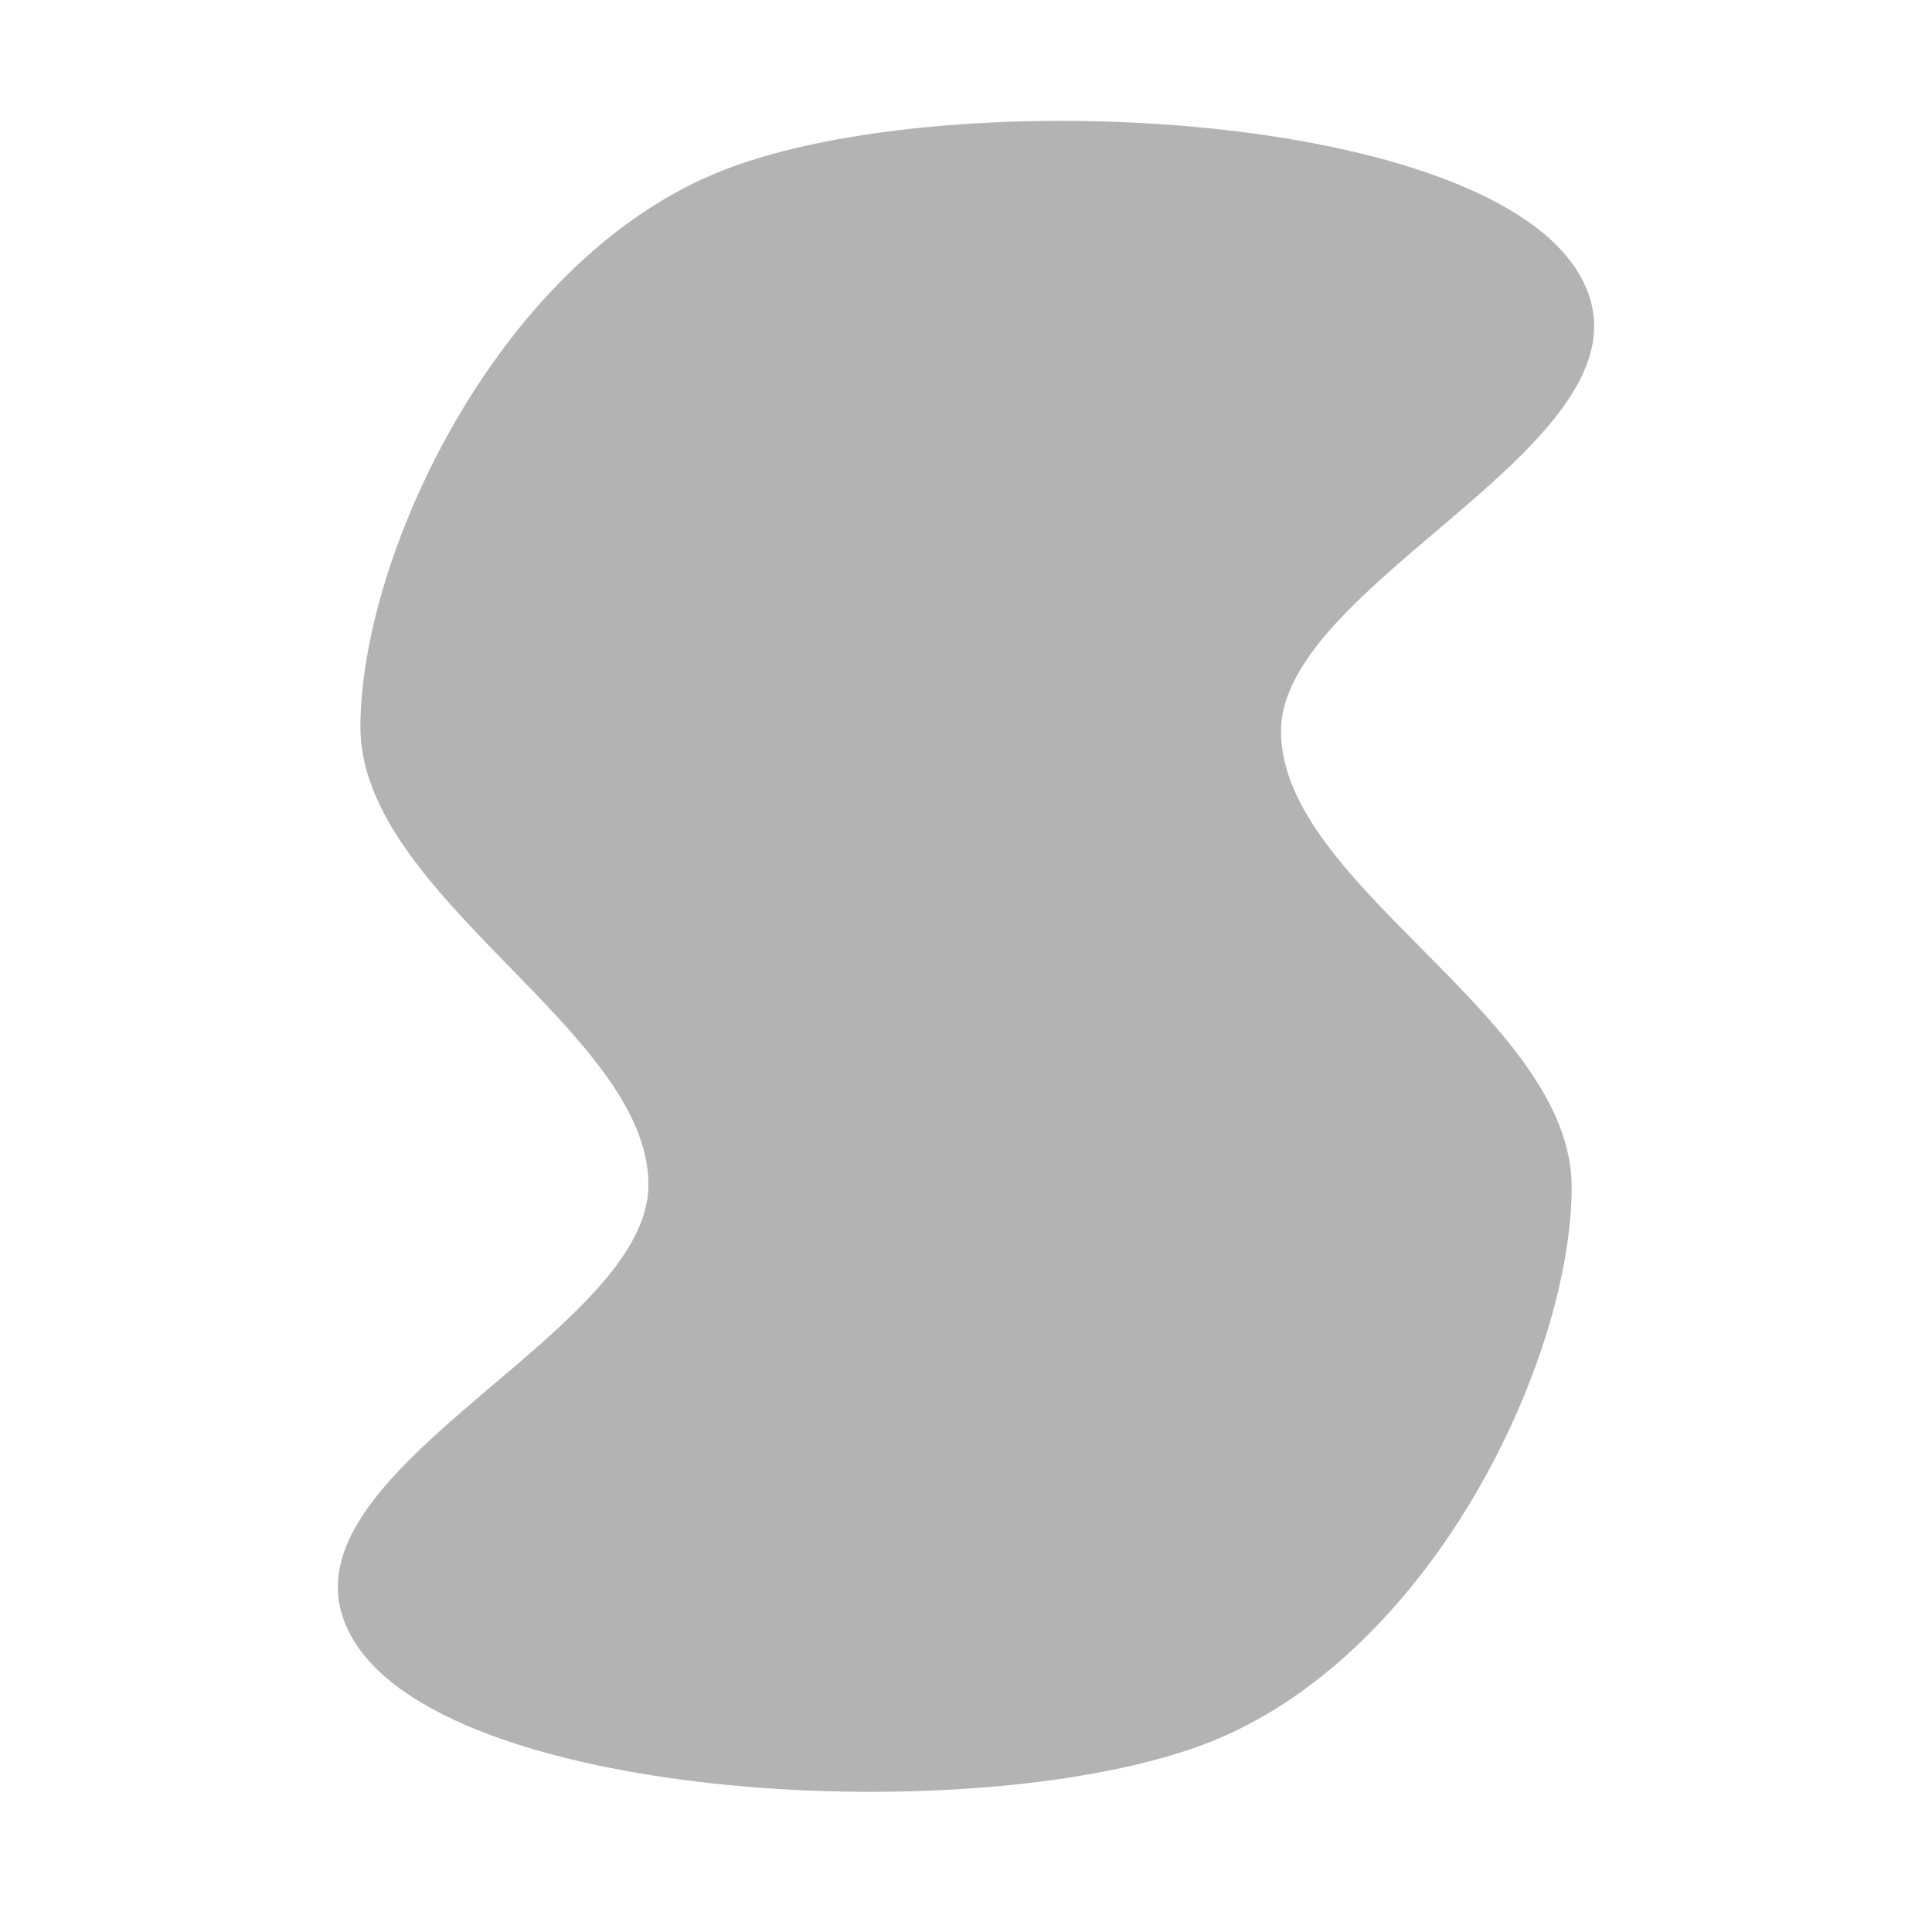 <?xml version="1.0" encoding="UTF-8" standalone="no"?>
<!-- Created with Inkscape (http://www.inkscape.org/) -->
<svg
   xmlns:dc="http://purl.org/dc/elements/1.1/"
   xmlns:cc="http://creativecommons.org/ns#"
   xmlns:rdf="http://www.w3.org/1999/02/22-rdf-syntax-ns#"
   xmlns:svg="http://www.w3.org/2000/svg"
   xmlns="http://www.w3.org/2000/svg"
   xmlns:sodipodi="http://sodipodi.sourceforge.net/DTD/sodipodi-0.dtd"
   xmlns:inkscape="http://www.inkscape.org/namespaces/inkscape"
   width="100"
   height="100"
   id="svg2433"
   sodipodi:version="0.32"
   inkscape:version="0.46"
   version="1.0"
   sodipodi:docname="stone.svg"
   inkscape:output_extension="org.inkscape.output.svg.inkscape">
  <defs
     id="defs2435">
    <inkscape:perspective
       sodipodi:type="inkscape:persp3d"
       inkscape:vp_x="0 : 526.18109 : 1"
       inkscape:vp_y="0 : 1000 : 0"
       inkscape:vp_z="744.09448 : 526.18109 : 1"
       inkscape:persp3d-origin="372.04724 : 350.78739 : 1"
       id="perspective2441" />
  </defs>
  <sodipodi:namedview
     id="base"
     pagecolor="#ffffff"
     bordercolor="#666666"
     borderopacity="1.0"
     inkscape:pageopacity="0.0"
     inkscape:pageshadow="2"
     inkscape:zoom="1.979899"
     inkscape:cx="144.3161"
     inkscape:cy="83.956285"
     inkscape:document-units="px"
     inkscape:current-layer="layer1"
     showgrid="false"
     inkscape:window-width="710"
     inkscape:window-height="668"
     inkscape:window-x="1148"
     inkscape:window-y="407" />
  <g
     inkscape:label="Calque 1"
     inkscape:groupmode="layer"
     id="layer1">
    <path
       style="fill:#b3b3b3;fill-rule:evenodd;stroke:none;stroke-width:0.365px;stroke-linecap:butt;stroke-linejoin:miter;stroke-opacity:1"
       d="M 37,8.986 C 25.711,13.723 18.707,28.723 18.653,37.565 C 18.6,46.406 33.607,53.341 33.562,61.352 C 33.516,69.363 13.021,76.586 18.381,85.029 C 23.741,93.472 51.721,94.75 63.004,90.014 C 74.287,85.278 81.33,70.286 81.35,61.463 C 81.37,52.64 66.288,45.868 66.306,37.842 C 66.323,29.816 86.992,22.472 81.622,13.999 C 76.253,5.526 48.288,4.25 37,8.986 z"
       id="rect3762"
       sodipodi:nodetypes="czzzzzzzz" />
  </g>
</svg>
